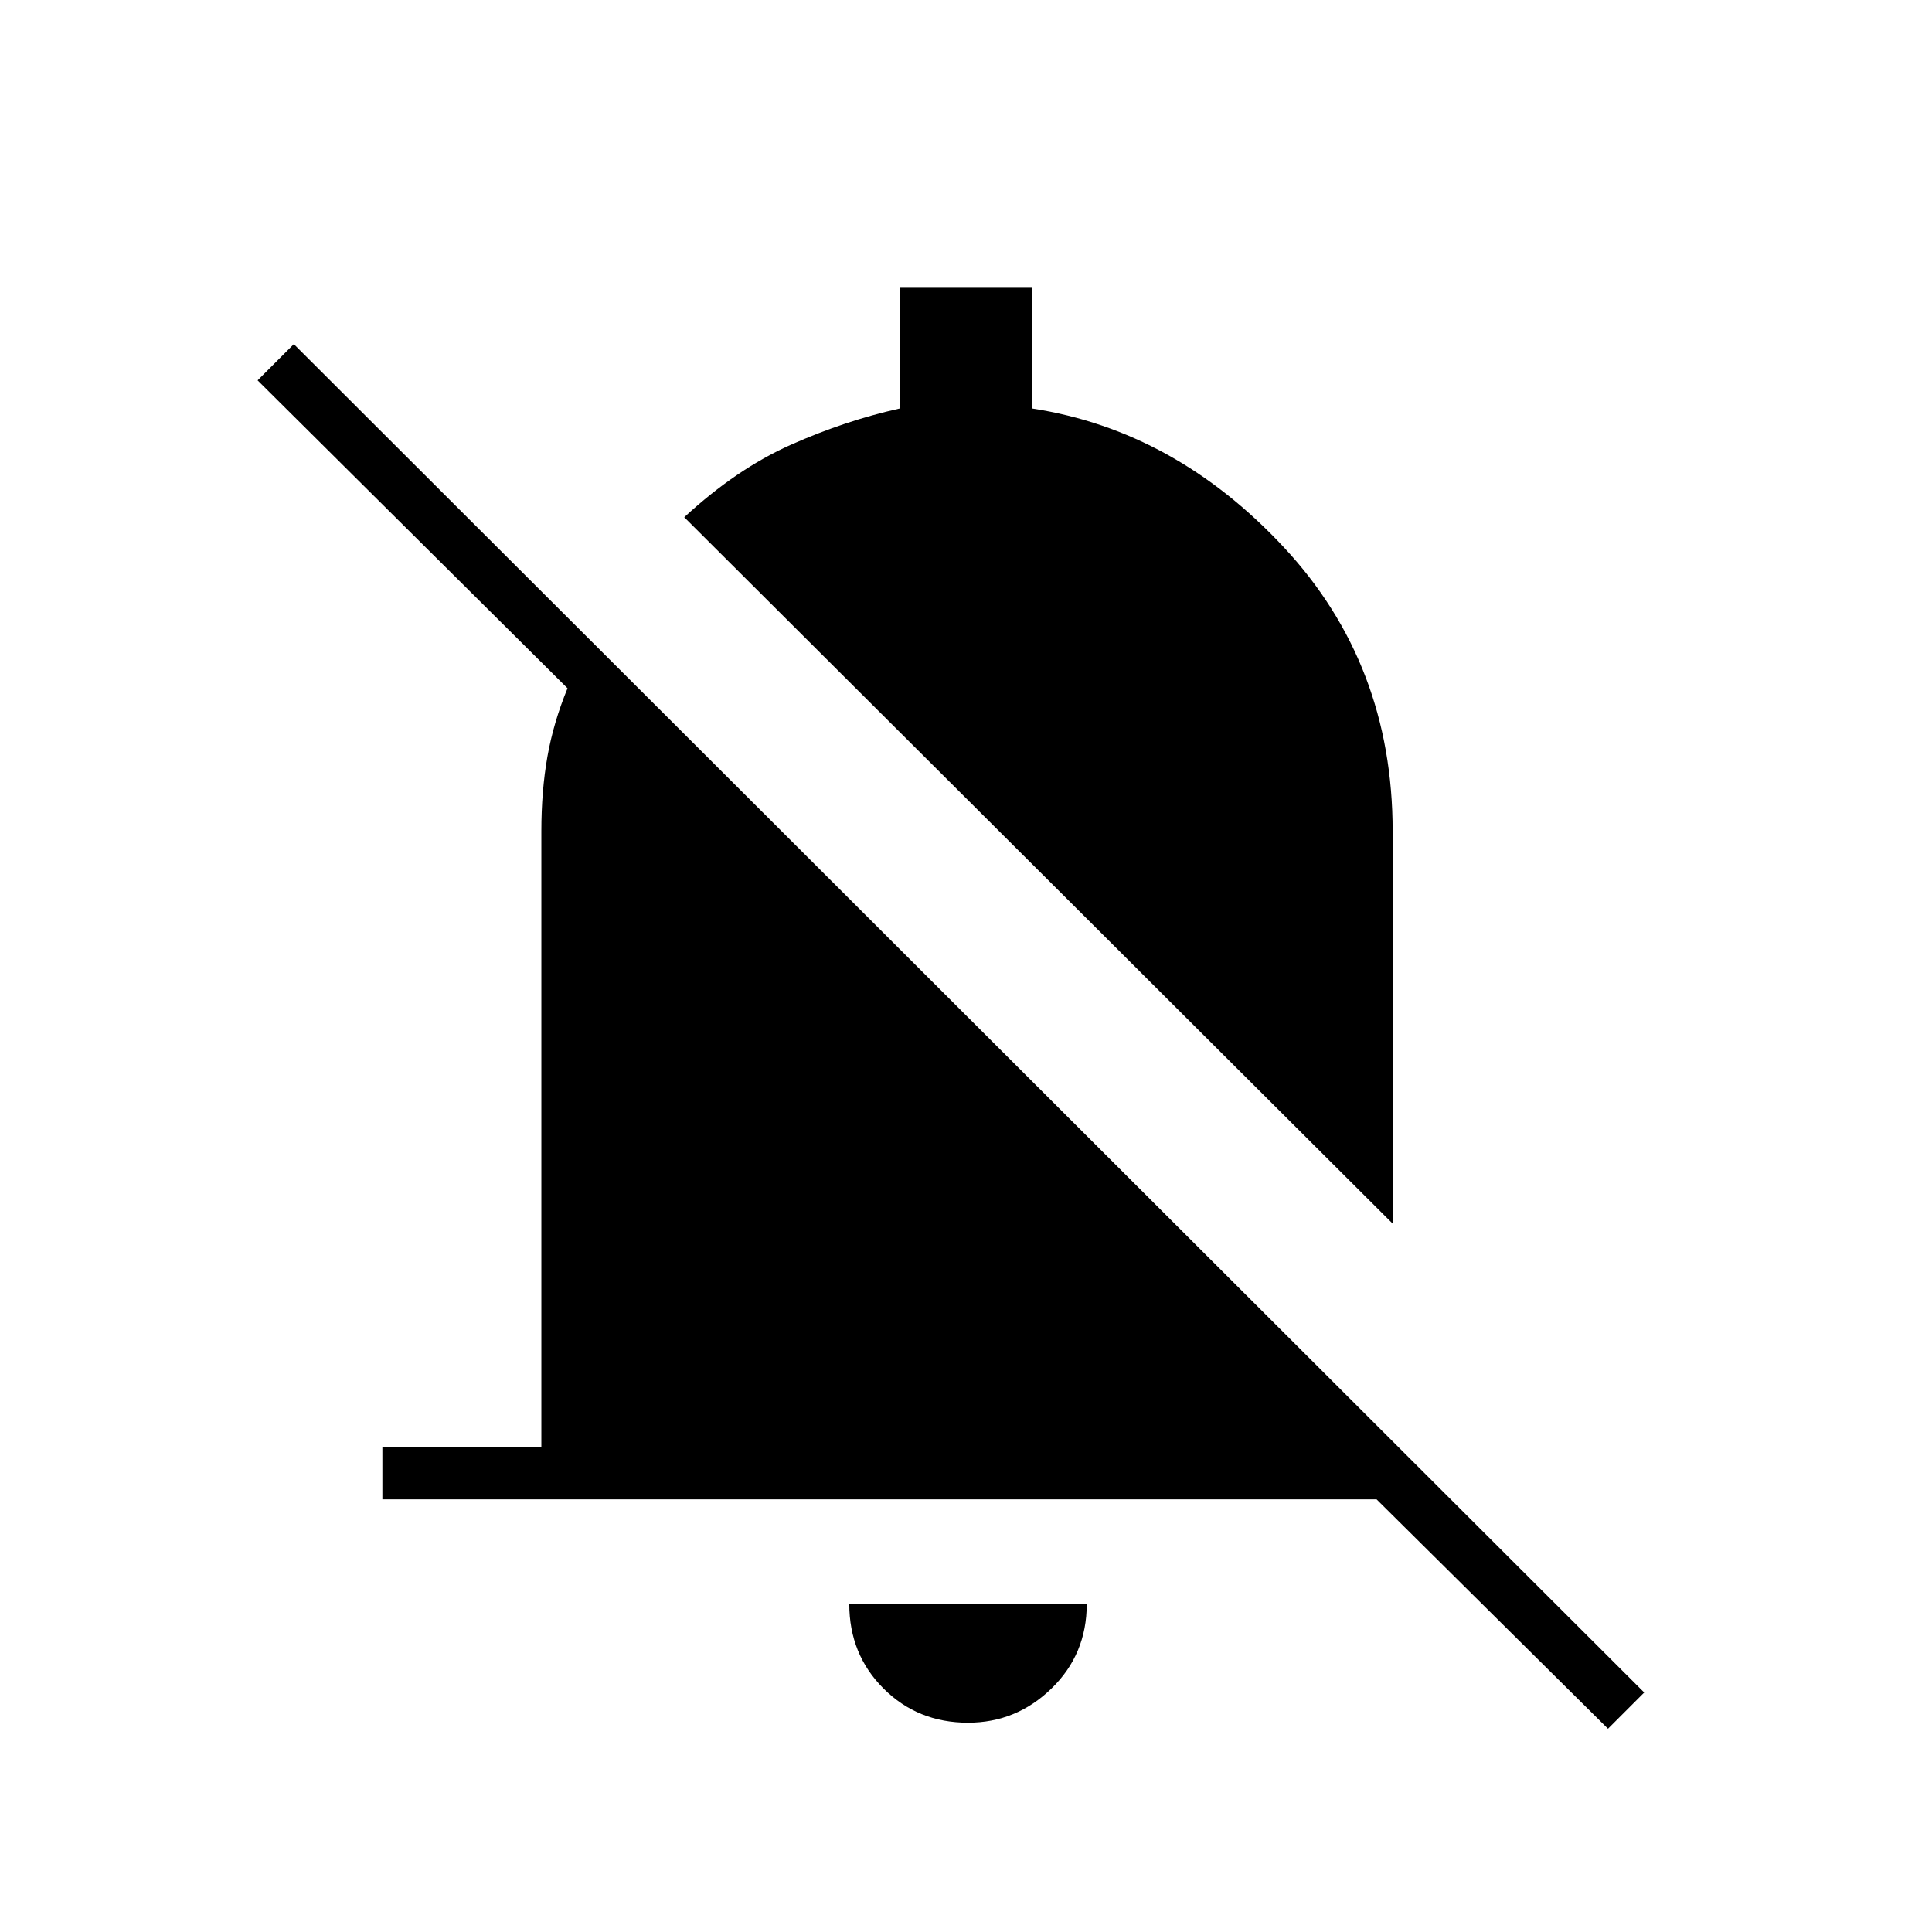<svg xmlns="http://www.w3.org/2000/svg" height="24" width="24"><path d="M19.975 21.475 17.1 18.625H4.75V17.975H6.725V10.325Q6.725 9.825 6.8 9.4Q6.875 8.975 7.05 8.55L3.2 4.725L3.65 4.275L20.425 21.025ZM17.3 15.2 8.5 6.425Q9.15 5.825 9.825 5.525Q10.5 5.225 11.175 5.075V3.575H12.825V5.075Q14.6 5.35 15.95 6.8Q17.3 8.25 17.3 10.325ZM12.025 21.4Q11.4 21.4 10.975 20.975Q10.55 20.55 10.55 19.925H13.5Q13.5 20.55 13.062 20.975Q12.625 21.4 12.025 21.4Z"/></svg>